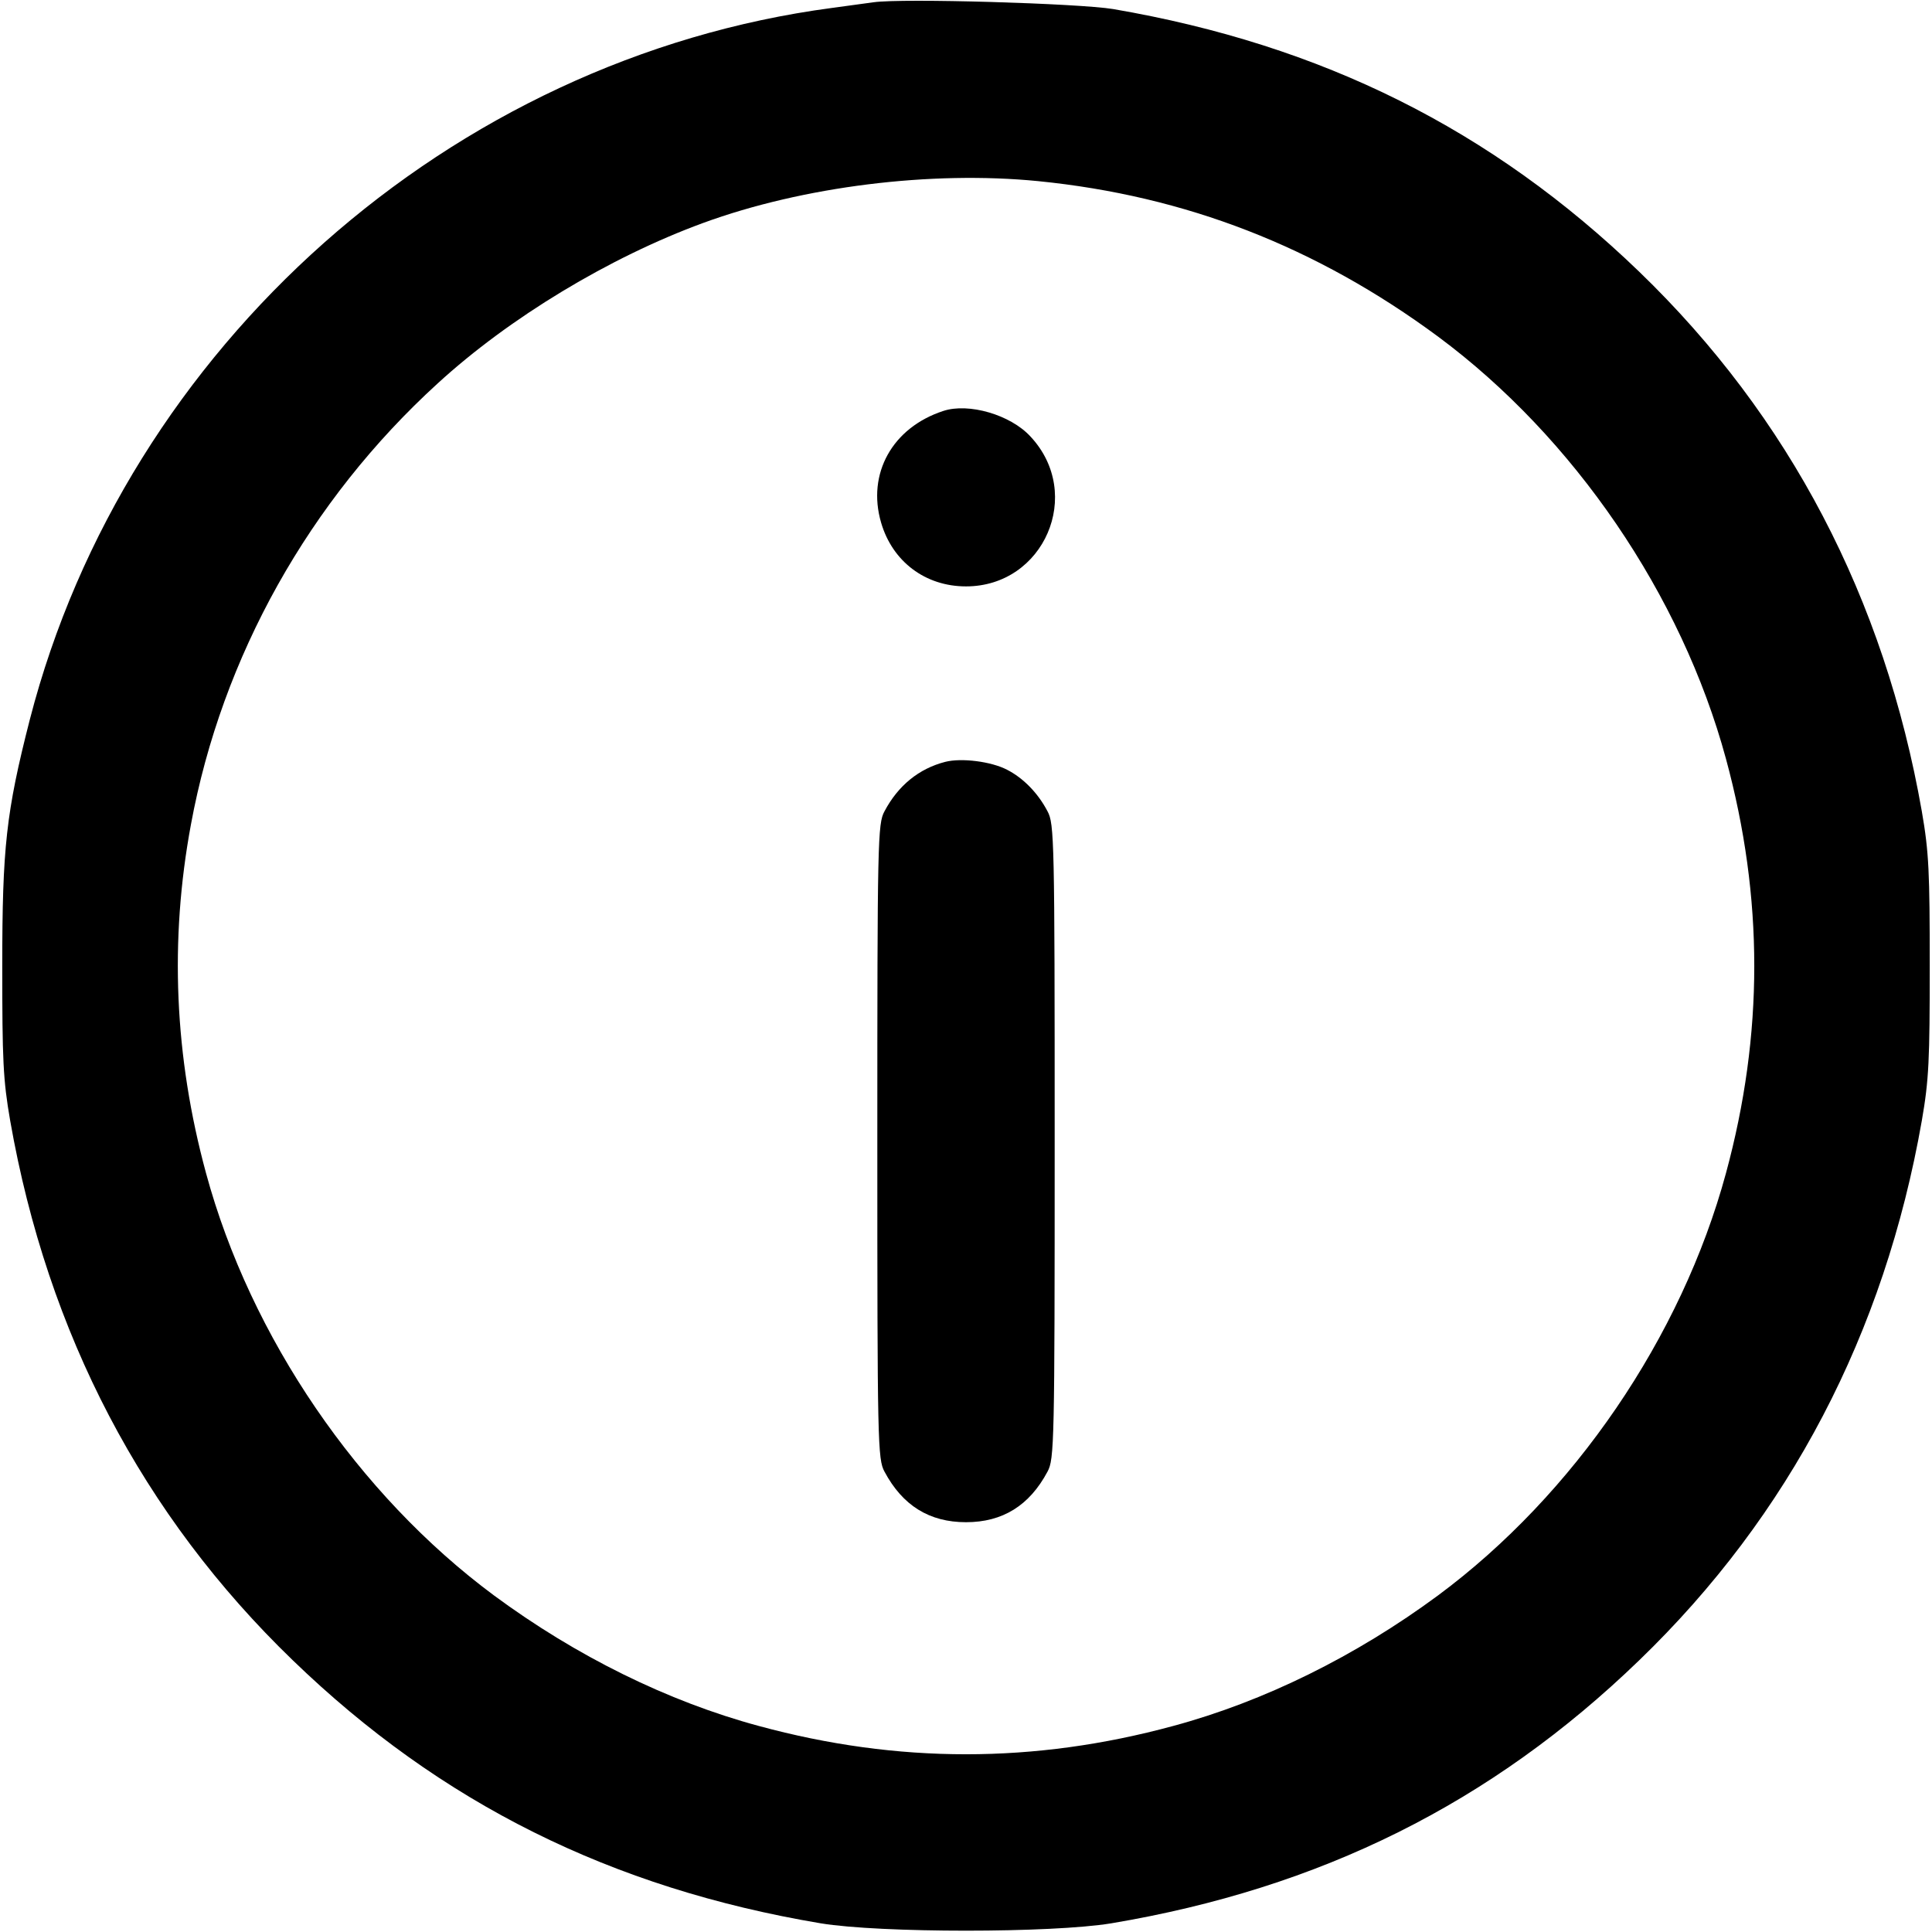 <?xml version="1.0" standalone="no"?>
<!DOCTYPE svg PUBLIC "-//W3C//DTD SVG 20010904//EN"
 "http://www.w3.org/TR/2001/REC-SVG-20010904/DTD/svg10.dtd">
<svg version="1.0" xmlns="http://www.w3.org/2000/svg"
 width="512pt" height="512pt" viewBox="0 0 512 512"
 preserveAspectRatio="xMidYMid meet">
<g transform="translate(0,512) scale(0.1,-0.1)"
fill="#000000" stroke="none">
<path d="M2315 5114 c-16 -2 -66 -9 -110 -15 -1010 -134 -1871 -897 -2126
-1886 -63 -246 -73 -340 -73 -653 0 -248 2 -301 21 -410 99 -564 351 -1046
749 -1430 392 -379 845 -604 1399 -697 158 -26 612 -26 770 0 554 93 1007 318
1399 697 398 384 650 866 749 1430 19 109 21 162 21 410 0 248 -2 301 -21 410
-99 564 -351 1046 -749 1430 -391 377 -840 601 -1394 696 -91 15 -558 29 -635
18z m436 -474 c391 -39 738 -174 1060 -412 360 -267 645 -684 763 -1119 100
-368 100 -730 0 -1098 -118 -435 -403 -852 -763 -1119 -218 -161 -461 -281
-702 -346 -368 -100 -730 -100 -1098 0 -241 65 -484 185 -702 346 -360 267
-645 684 -763 1119 -84 309 -97 617 -40 924 82 445 314 859 654 1169 190 174
455 334 703 425 265 97 604 139 888 111z"/>
<path d="M2500 4031 c-135 -44 -203 -166 -165 -296 30 -103 117 -169 225 -169
207 0 313 245 171 397 -53 58 -164 90 -231 68z"/>
<path d="M2505 3101 c-70 -18 -125 -63 -161 -131 -18 -33 -19 -75 -19 -875 0
-800 1 -842 19 -875 48 -90 119 -134 216 -134 97 0 168 44 216 134 18 33 19
75 19 875 0 800 -1 842 -19 875 -25 48 -64 88 -107 110 -42 22 -121 32 -164
21z"/>
</g>
</svg>
